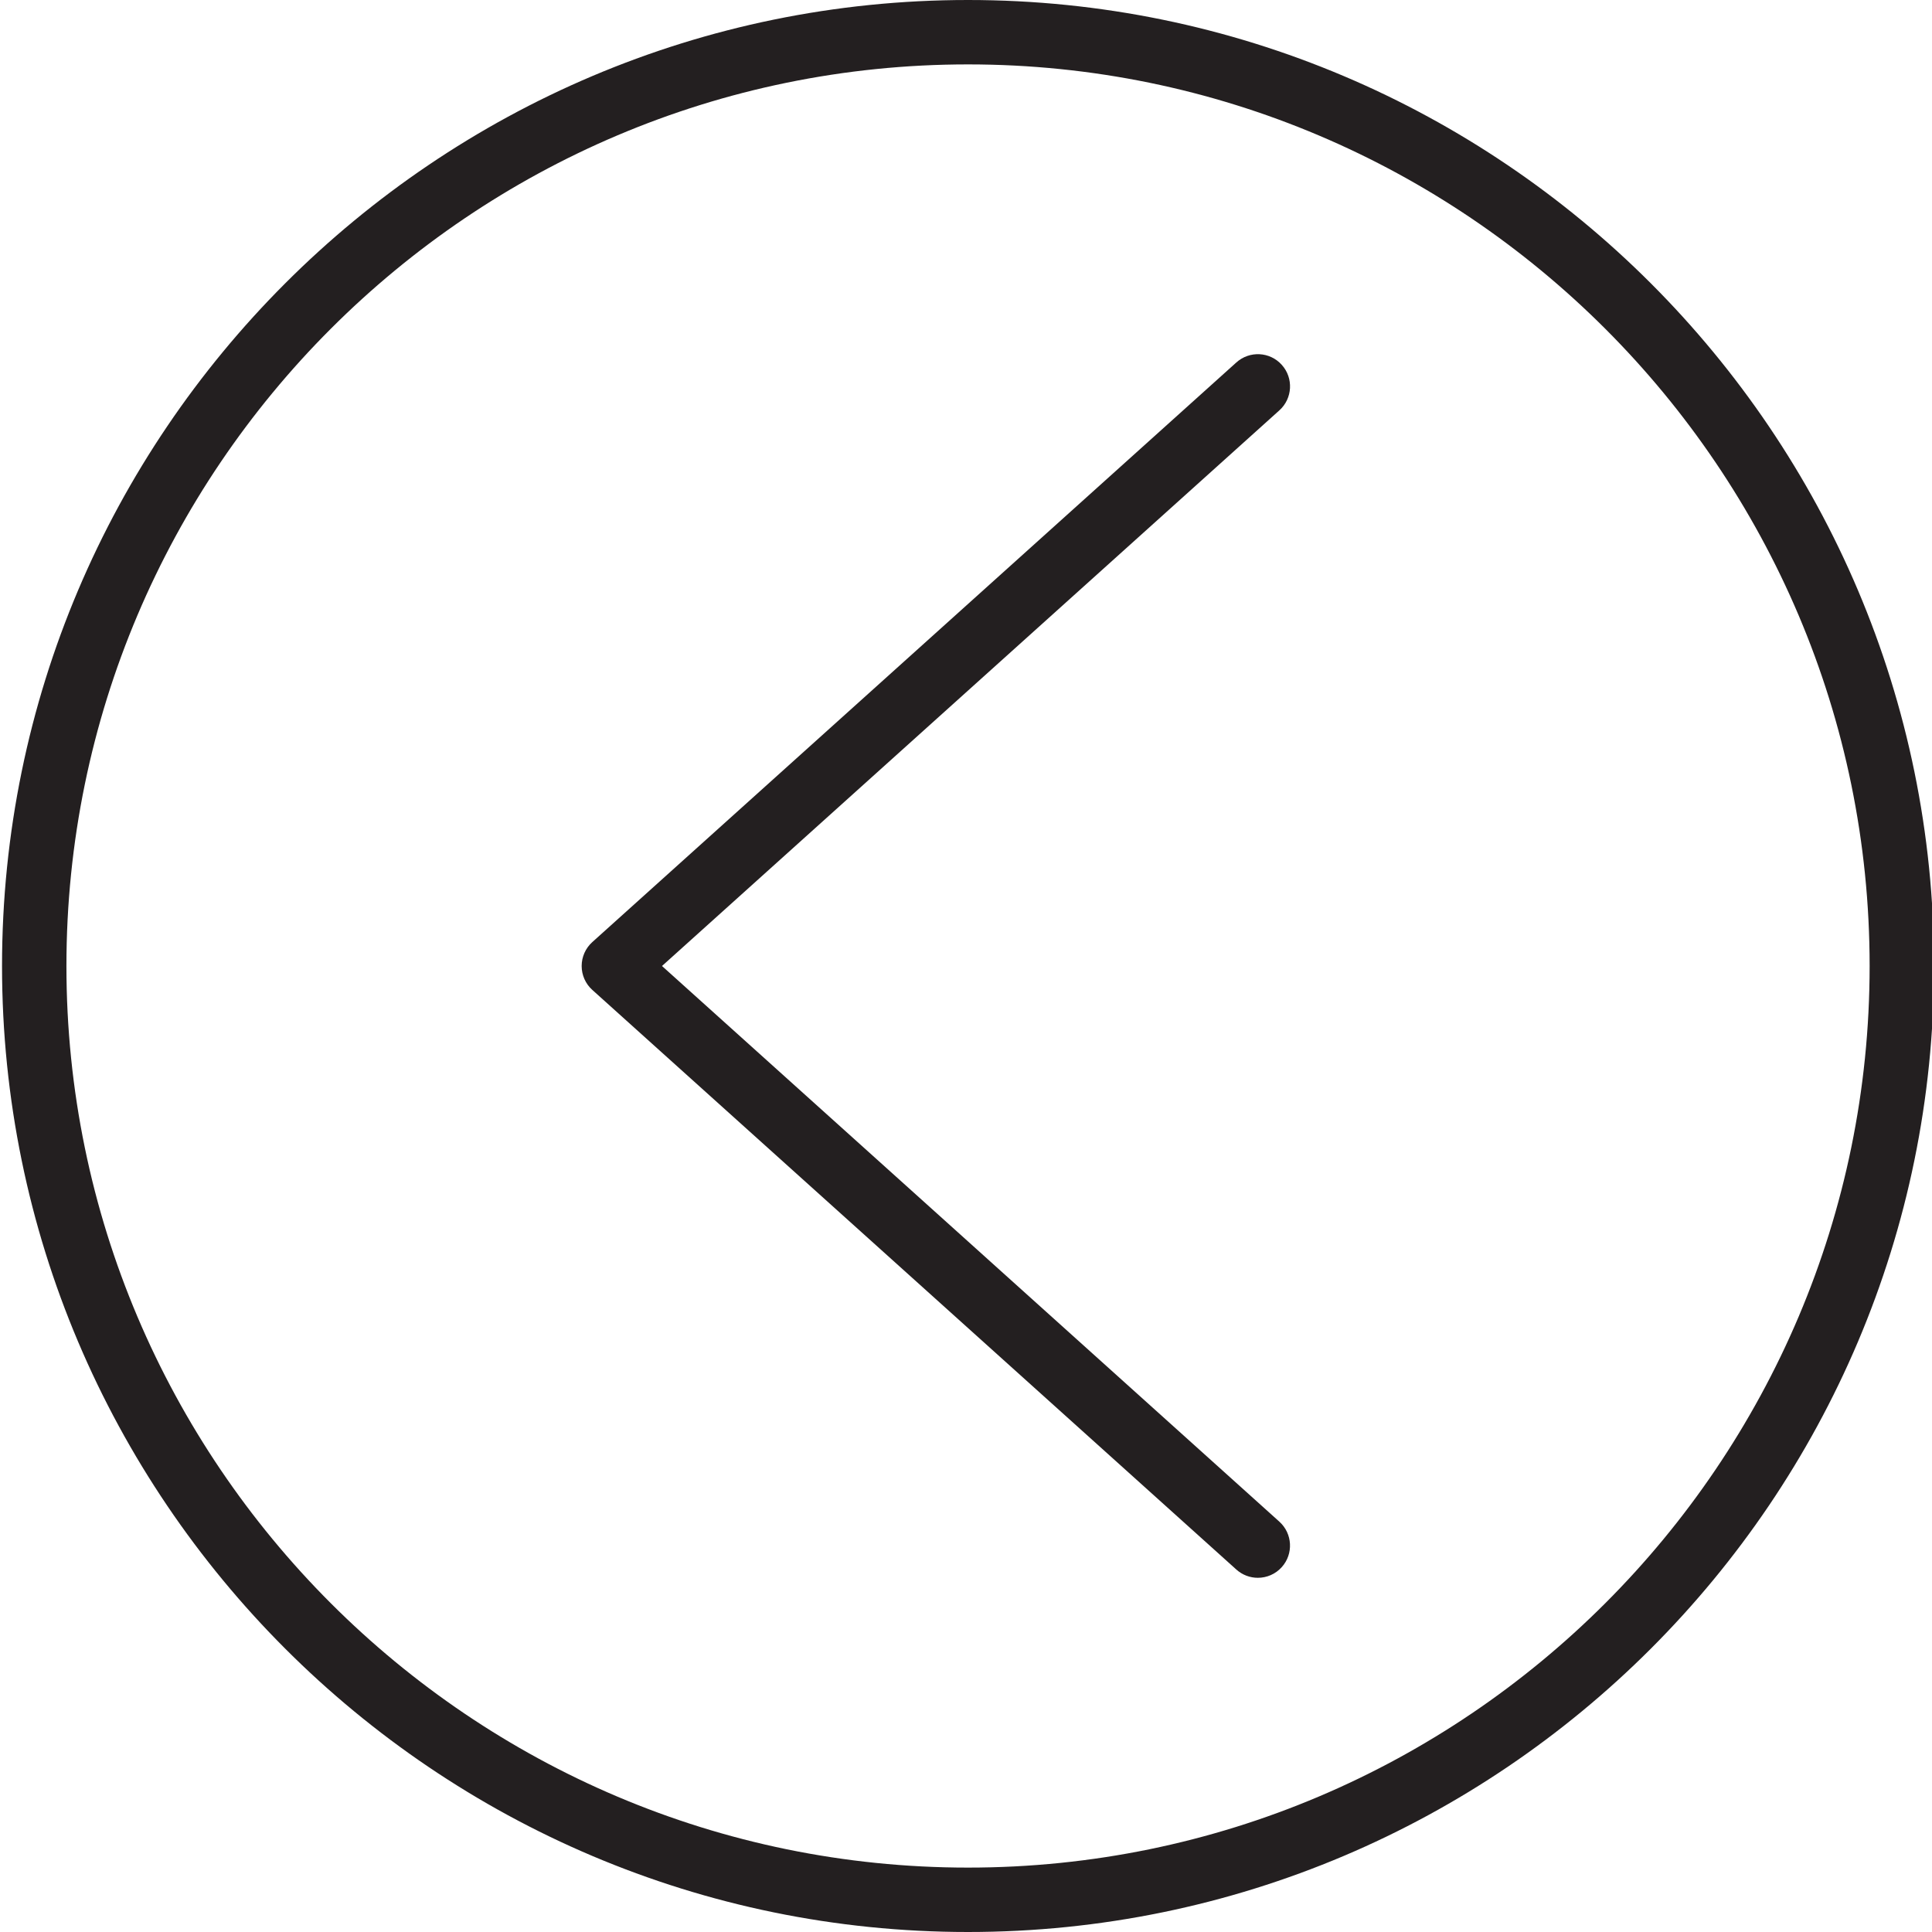 <?xml version="1.0" encoding="utf-8"?>
<!-- Generator: Adobe Illustrator 17.0.0, SVG Export Plug-In . SVG Version: 6.00 Build 0)  -->
<!DOCTYPE svg PUBLIC "-//W3C//DTD SVG 1.1//EN" "http://www.w3.org/Graphics/SVG/1.1/DTD/svg11.dtd">
<svg version="1.1" id="Layer_1" xmlns="http://www.w3.org/2000/svg" xmlns:xlink="http://www.w3.org/1999/xlink" x="0px" y="0px"
	 width="60px" height="60px" viewBox="0 0 60 60" enable-background="new 0 0 60 60" xml:space="preserve">
<g>
	<path fill="#231F20" d="M30.063,0c-16.542,0-30,13.458-30,30s13.458,30,30,30s30-13.458,30-30S46.605,0,30.063,0z M30.063,58
		c-15.439,0-28-12.56-28-28s12.561-28,28-28c15.439,0,28,12.56,28,28S45.503,58,30.063,58z"/>
	<path fill="#231F20" d="M39.807,11.331c-0.369-0.412-1.001-0.444-1.412-0.074l-20,18c-0.211,0.19-0.331,0.46-0.331,0.743
		s0.12,0.554,0.331,0.743l20,18C38.586,48.915,38.825,49,39.063,49c0.273,0,0.546-0.111,0.743-0.331
		c0.369-0.41,0.336-1.043-0.074-1.412L20.559,30l19.174-17.257C40.143,12.374,40.176,11.741,39.807,11.331z"/>
</g>
</svg>
